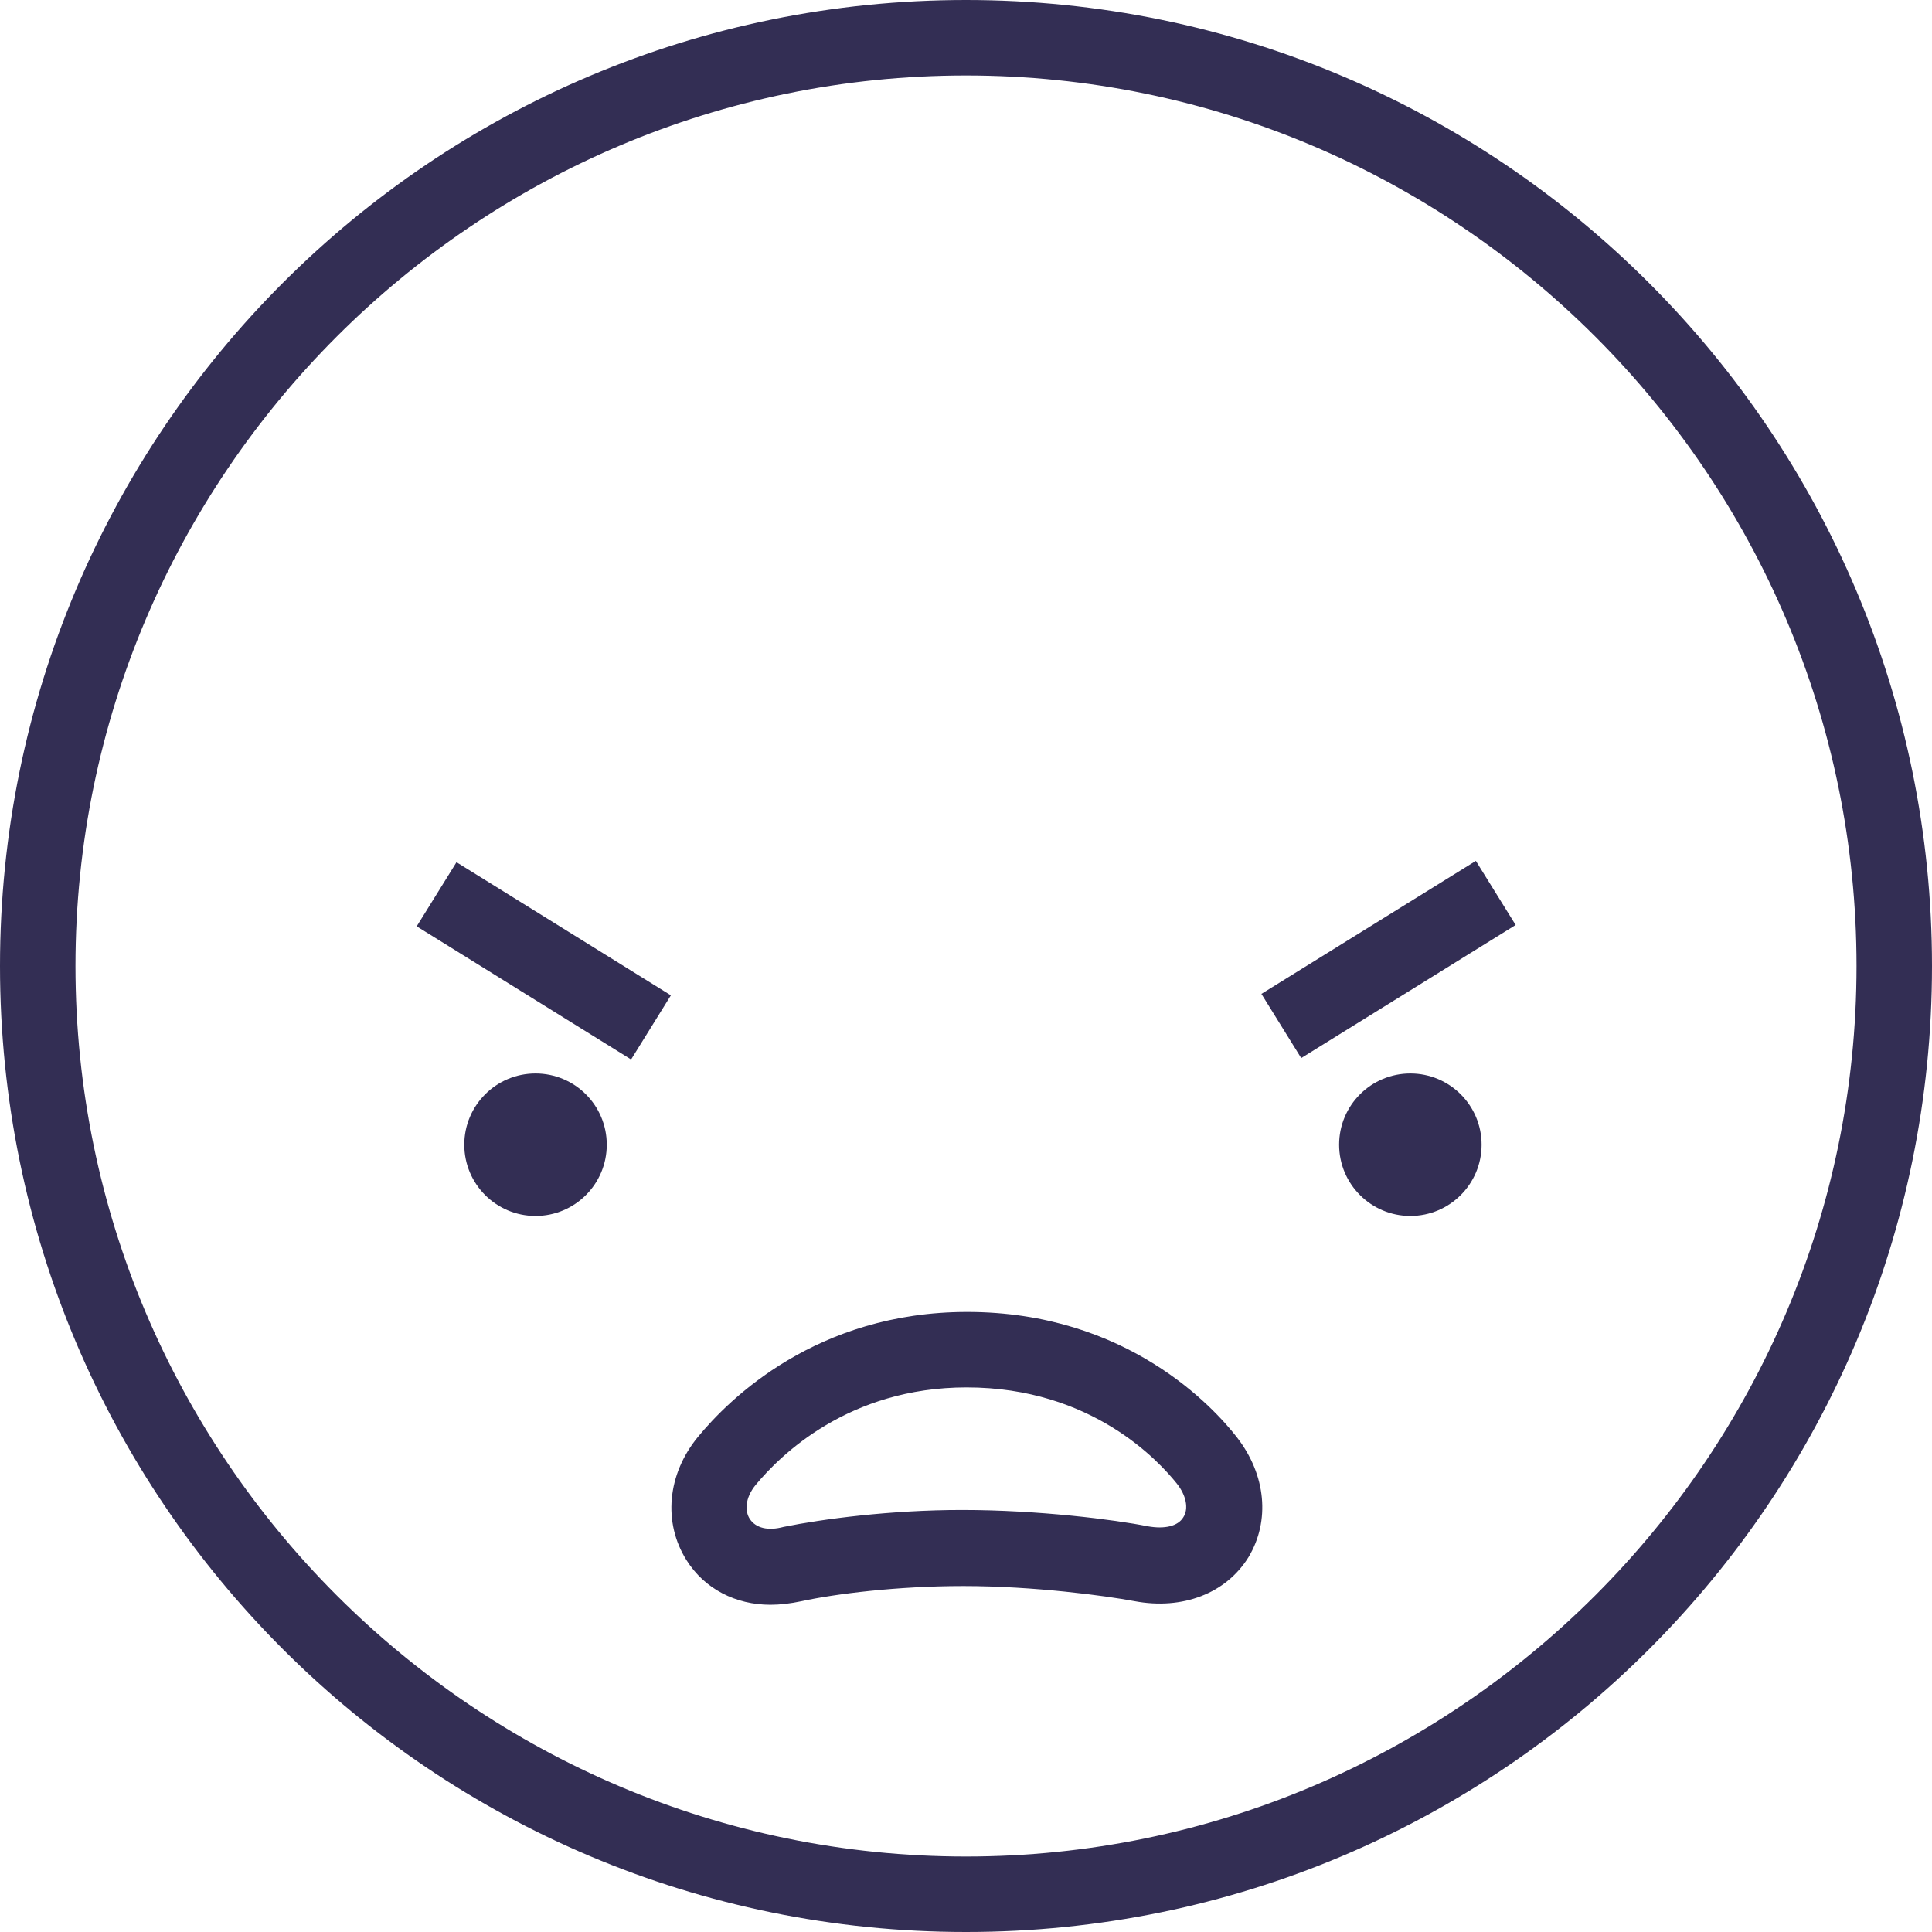 <svg viewBox="0 0 32 32" fill="none" xmlns="http://www.w3.org/2000/svg">
  <title>Furious Emoji</title>
  <path fill-rule="evenodd" clip-rule="evenodd" d="M30.75 16C30.75 7.87 24.13 1.25 16 1.25C7.87 1.25 1.25 7.87 1.25 16C1.25 24.13 7.87 30.75 16 30.75C24.13 30.75 30.75 24.13 30.75 16ZM0 16C0 7.16 7.16 0 16 0C24.84 0 32 7.17 32 16C32 24.84 24.84 32 16 32C7.16 32 0 24.84 0 16ZM24.445 14.259L20.893 16.462L21.552 17.525L25.104 15.321L24.445 14.259ZM6.902 15.343L7.561 14.281L11.112 16.486L10.453 17.548L6.902 15.343ZM11.37 25.84C11.67 26.32 12.19 26.58 12.76 26.58C12.92 26.58 13.09 26.56 13.28 26.52C13.83 26.4 14.86 26.27 15.95 26.27H15.96C17.12 26.27 18.31 26.43 18.79 26.52C19.59 26.67 20.31 26.39 20.68 25.79C21.04 25.19 20.97 24.43 20.49 23.81C20.11 23.32 18.67 21.73 16.02 21.73C13.52 21.73 12.07 23.18 11.56 23.8C11.05 24.42 10.98 25.22 11.37 25.84ZM12.52 24.59C12.92 24.11 14.05 22.98 16.01 22.98C18.09 22.98 19.2 24.21 19.49 24.57C19.65 24.77 19.69 24.99 19.6 25.13C19.51 25.28 19.29 25.33 19.01 25.28C18.46 25.17 17.2 25.01 15.94 25.01H15.93C14.75 25.01 13.62 25.16 12.98 25.29C12.72 25.36 12.52 25.31 12.42 25.16C12.34 25.04 12.33 24.82 12.52 24.59ZM23.36 20.14C24.012 20.14 24.54 19.611 24.54 18.96C24.54 18.308 24.012 17.78 23.36 17.78C22.708 17.78 22.18 18.308 22.18 18.96C22.18 19.611 22.708 20.14 23.36 20.14ZM10.05 18.96C10.05 19.611 9.522 20.14 8.87 20.14C8.218 20.14 7.69 19.611 7.69 18.96C7.69 18.308 8.218 17.78 8.87 17.78C9.522 17.78 10.05 18.308 10.05 18.96Z" fill="#332E54"/>
</svg>
